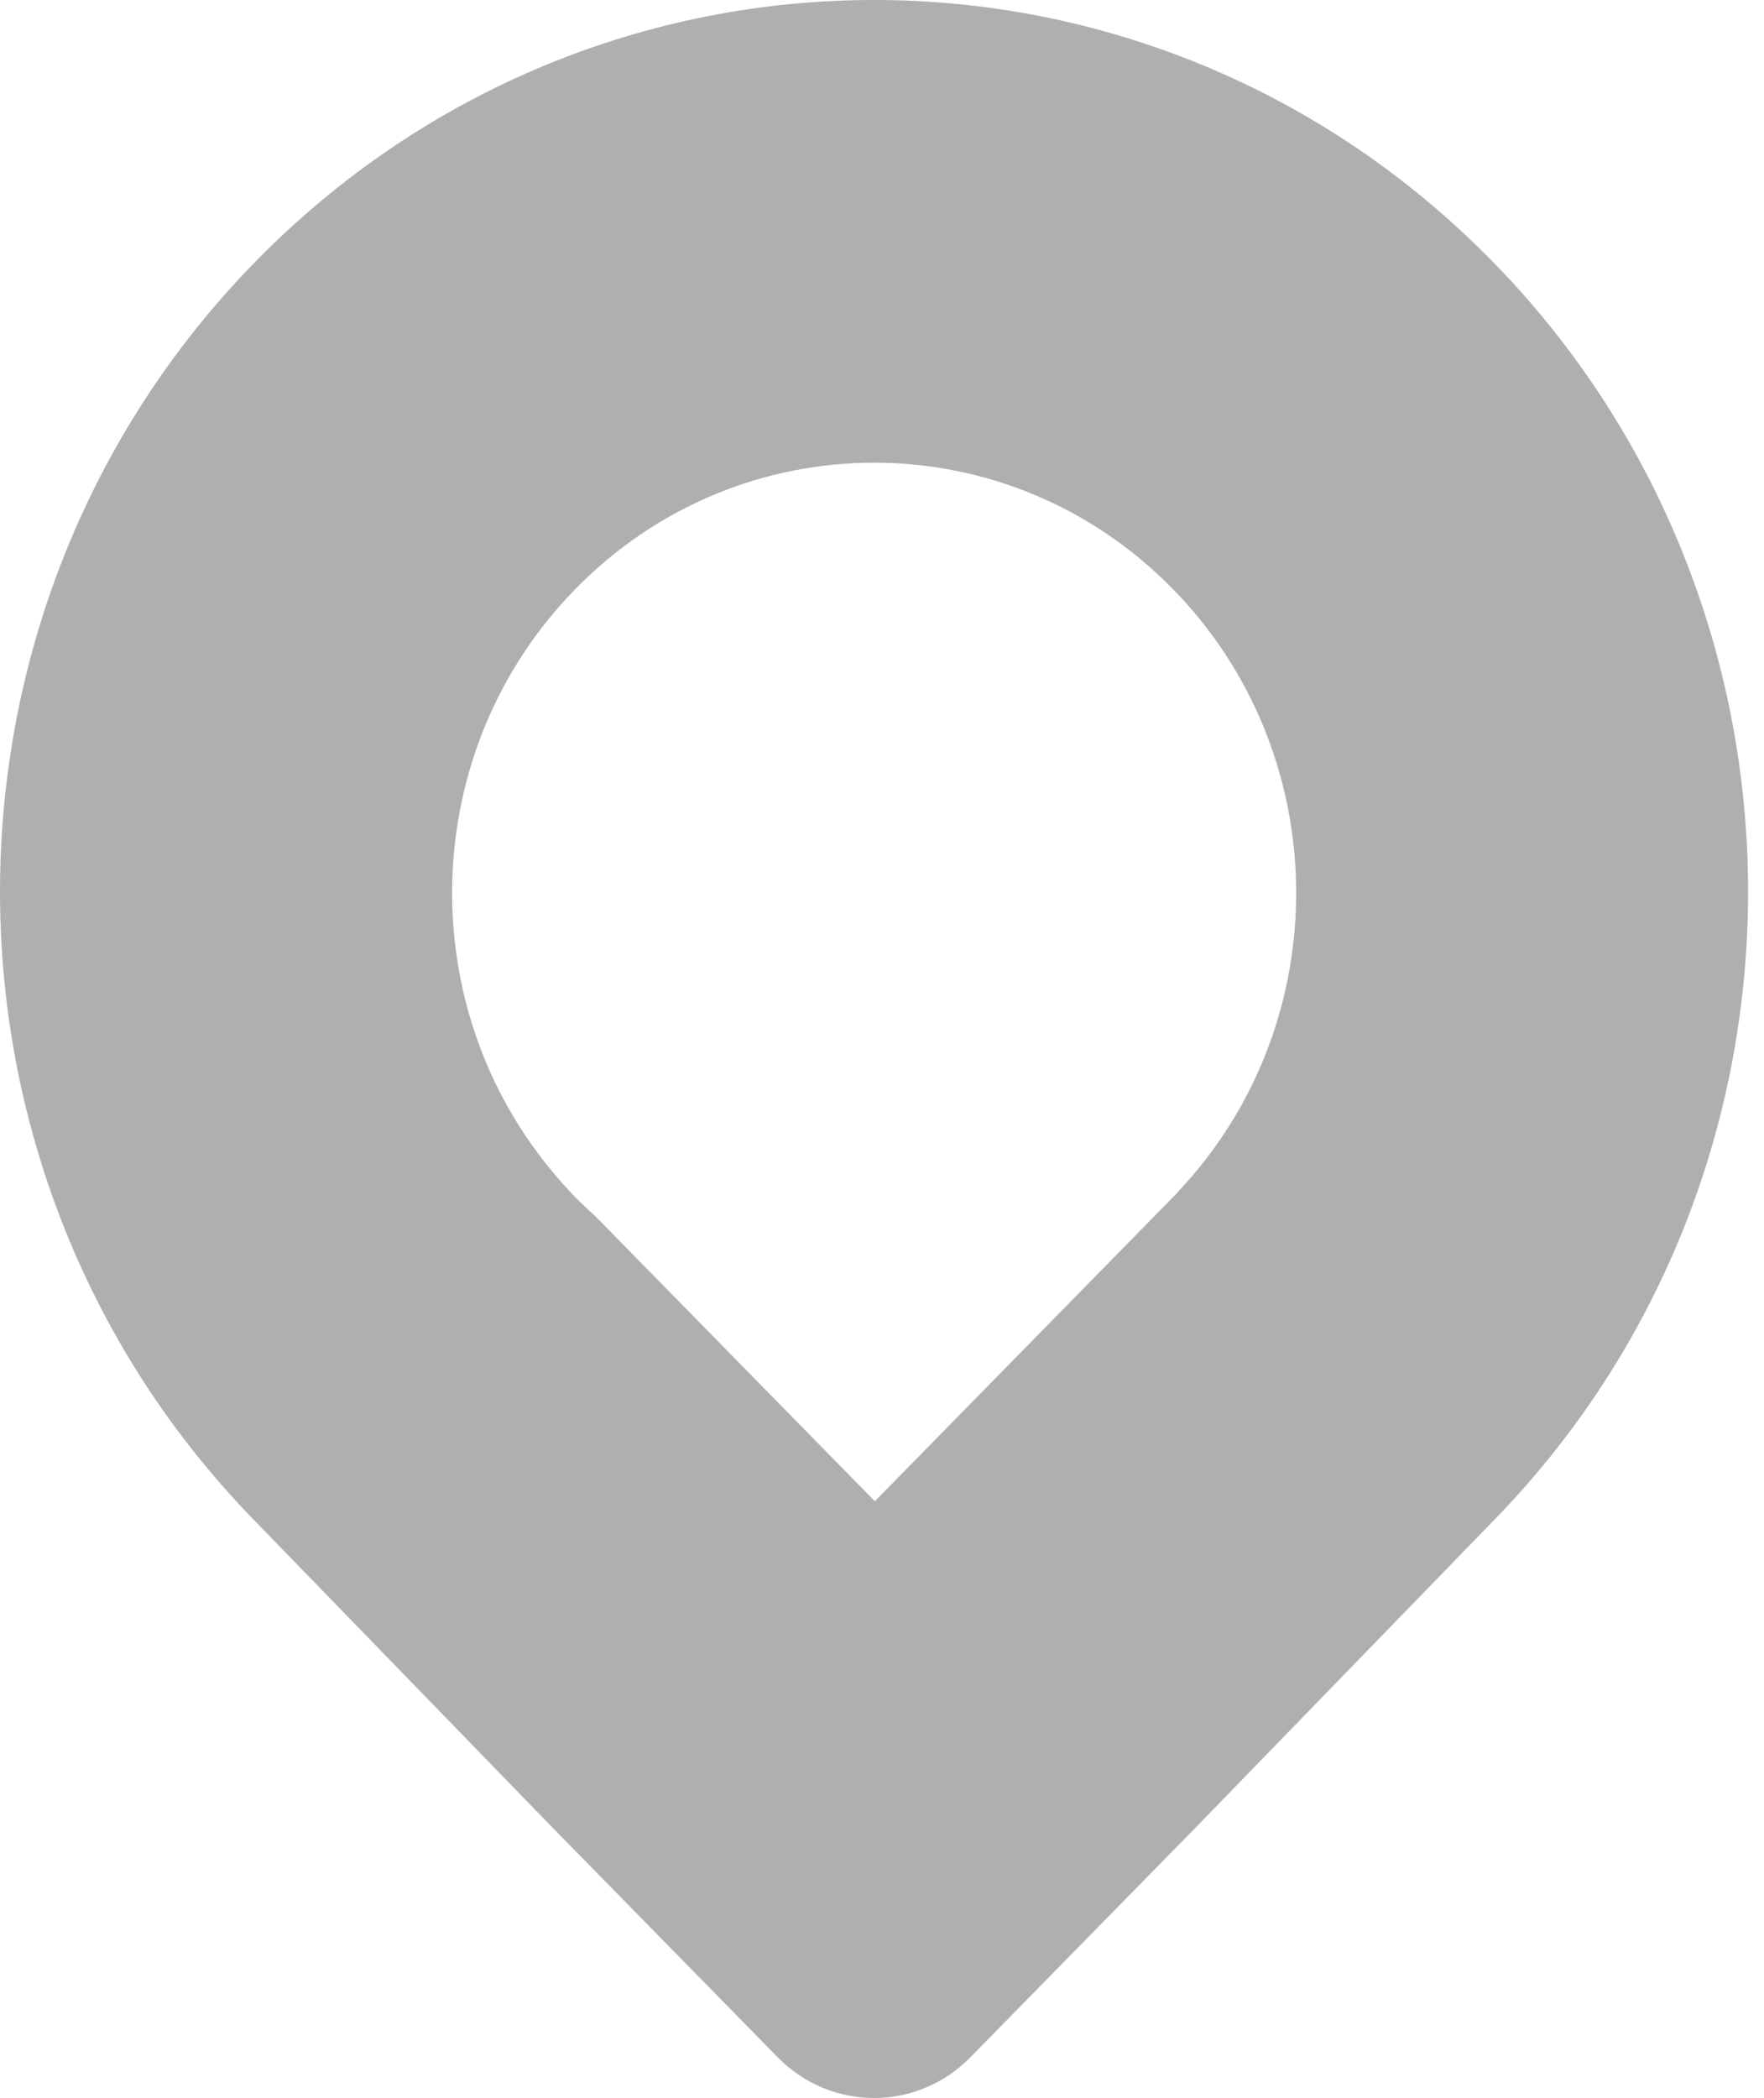 <?xml version="1.0" encoding="UTF-8" standalone="no"?>
<svg width="37px" height="44px" viewBox="0 0 37 44" version="1.1" xmlns="http://www.w3.org/2000/svg" xmlns:xlink="http://www.w3.org/1999/xlink">
    <!-- Generator: Sketch 3.8.3 (29802) - http://www.bohemiancoding.com/sketch -->
    <title>icons/location</title>
    <desc>Created with Sketch.</desc>
    <defs></defs>
    <g id="Icons" stroke="none" stroke-width="1" fill="none" fill-rule="evenodd">
        <g id="icons/location" fill="#AFAFAF">
            <path d="M35.948,13.507 C35.117,10.567 33.571,7.793 31.299,5.477 C24.138,-1.826 12.529,-1.826 5.368,5.477 C3.096,7.793 1.548,10.567 0.718,13.507 C-1.069,19.834 0.479,26.934 5.368,31.92 L11.598,38.339 L16.312,43.146 C17.429,44.285 19.238,44.285 20.354,43.146 L25.069,38.339 L31.299,31.92 C36.188,26.934 37.736,19.834 35.948,13.507 L35.948,13.507 Z M24.988,24.685 C24.896,24.792 24.8,24.897 24.703,25 L24.706,25.003 L24.596,25.116 L18.35,31.485 L18.336,31.471 L12.497,25.517 C12.353,25.388 12.212,25.255 12.074,25.116 C11.937,24.976 11.807,24.832 11.682,24.685 C8.625,21.138 8.754,15.733 12.074,12.348 C15.532,8.822 21.138,8.822 24.596,12.348 C27.915,15.733 28.045,21.138 24.988,24.685 L24.988,24.685 Z" id="Shape"></path>
        </g>
    </g>
</svg>